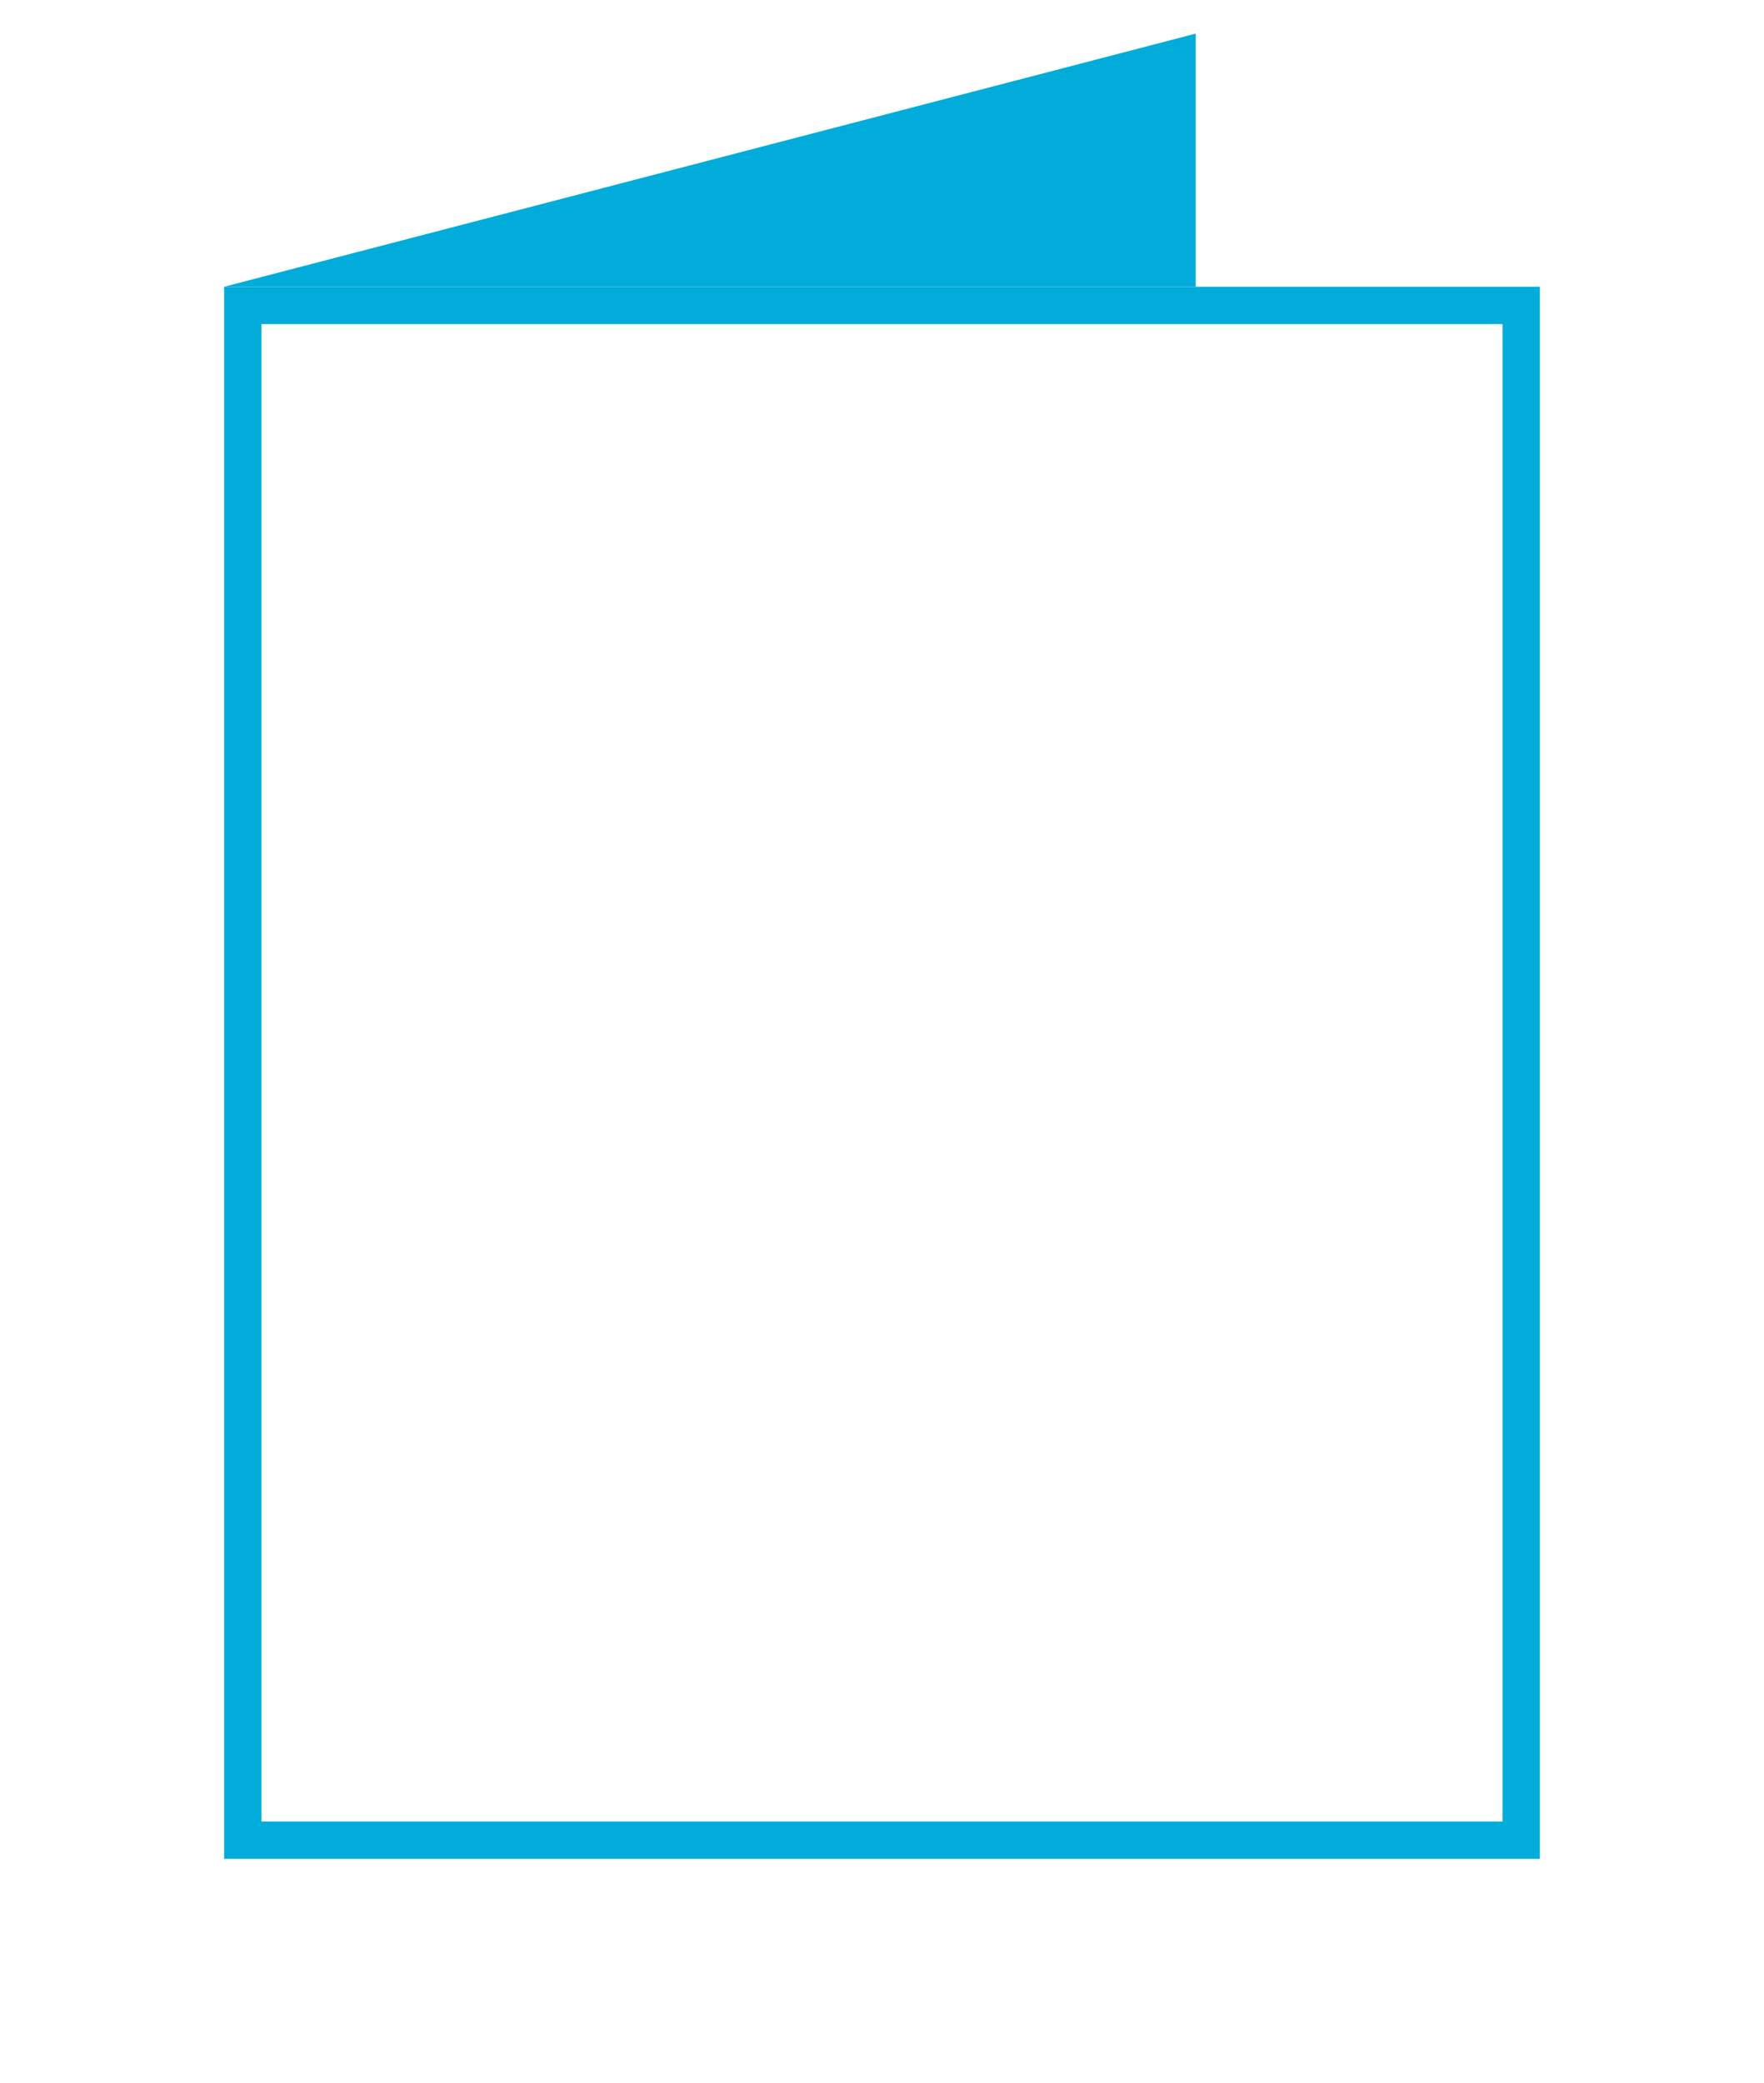 <svg xmlns="http://www.w3.org/2000/svg" xmlns:xlink="http://www.w3.org/1999/xlink" viewBox="0 0 472.226 557.605">
  <defs>
    <style>
      .cls-1, .cls-4 {
        fill: #01acda;
      }

      .cls-2 {
        fill: #fff;
      }

      .cls-3, .cls-4 {
        stroke: none;
      }

      .cls-5 {
        filter: url(#Path_87);
      }

      .cls-6 {
        filter: url(#Path_88);
      }
    </style>
    <filter id="Path_88" x="51" y="0" width="278.094" height="85.762" filterUnits="userSpaceOnUse">
      <feOffset dy="3" input="SourceAlpha"/>
      <feGaussianBlur stdDeviation="3" result="blur"/>
      <feFlood flood-opacity="0.161"/>
      <feComposite operator="in" in2="blur"/>
      <feComposite in="SourceGraphic"/>
    </filter>
    <filter id="Path_87" x="0" y="16.762" width="472.226" height="540.843" filterUnits="userSpaceOnUse">
      <feOffset dy="3" input="SourceAlpha"/>
      <feGaussianBlur stdDeviation="20" result="blur-2"/>
      <feFlood flood-opacity="0.161"/>
      <feComposite operator="in" in2="blur-2"/>
      <feComposite in="SourceGraphic"/>
    </filter>
  </defs>
  <g id="Group_59" data-name="Group 59" transform="translate(-644 -113.667)">
    <g class="cls-6" transform="matrix(1, 0, 0, 1, 644, 113.67)">
      <path id="Path_88-2" data-name="Path 88" class="cls-1" d="M704,276.429l260.094-67.762v67.762Z" transform="translate(-644 -202.67)"/>
    </g>
    <g class="cls-5" transform="matrix(1, 0, 0, 1, 644, 113.67)">
      <g id="Path_87-2" data-name="Path 87" class="cls-2" transform="translate(60 73.76)">
        <path class="cls-3" d="M 347.226 415.843 L 5 415.843 L 5 5 L 347.226 5 L 347.226 415.843 Z"/>
        <path class="cls-4" d="M 10 10 L 10 410.843 L 342.226 410.843 L 342.226 10 L 10 10 M 0 0 L 352.226 0 L 352.226 420.843 L 0 420.843 L 0 0 Z"/>
      </g>
    </g>
  </g>
</svg>
